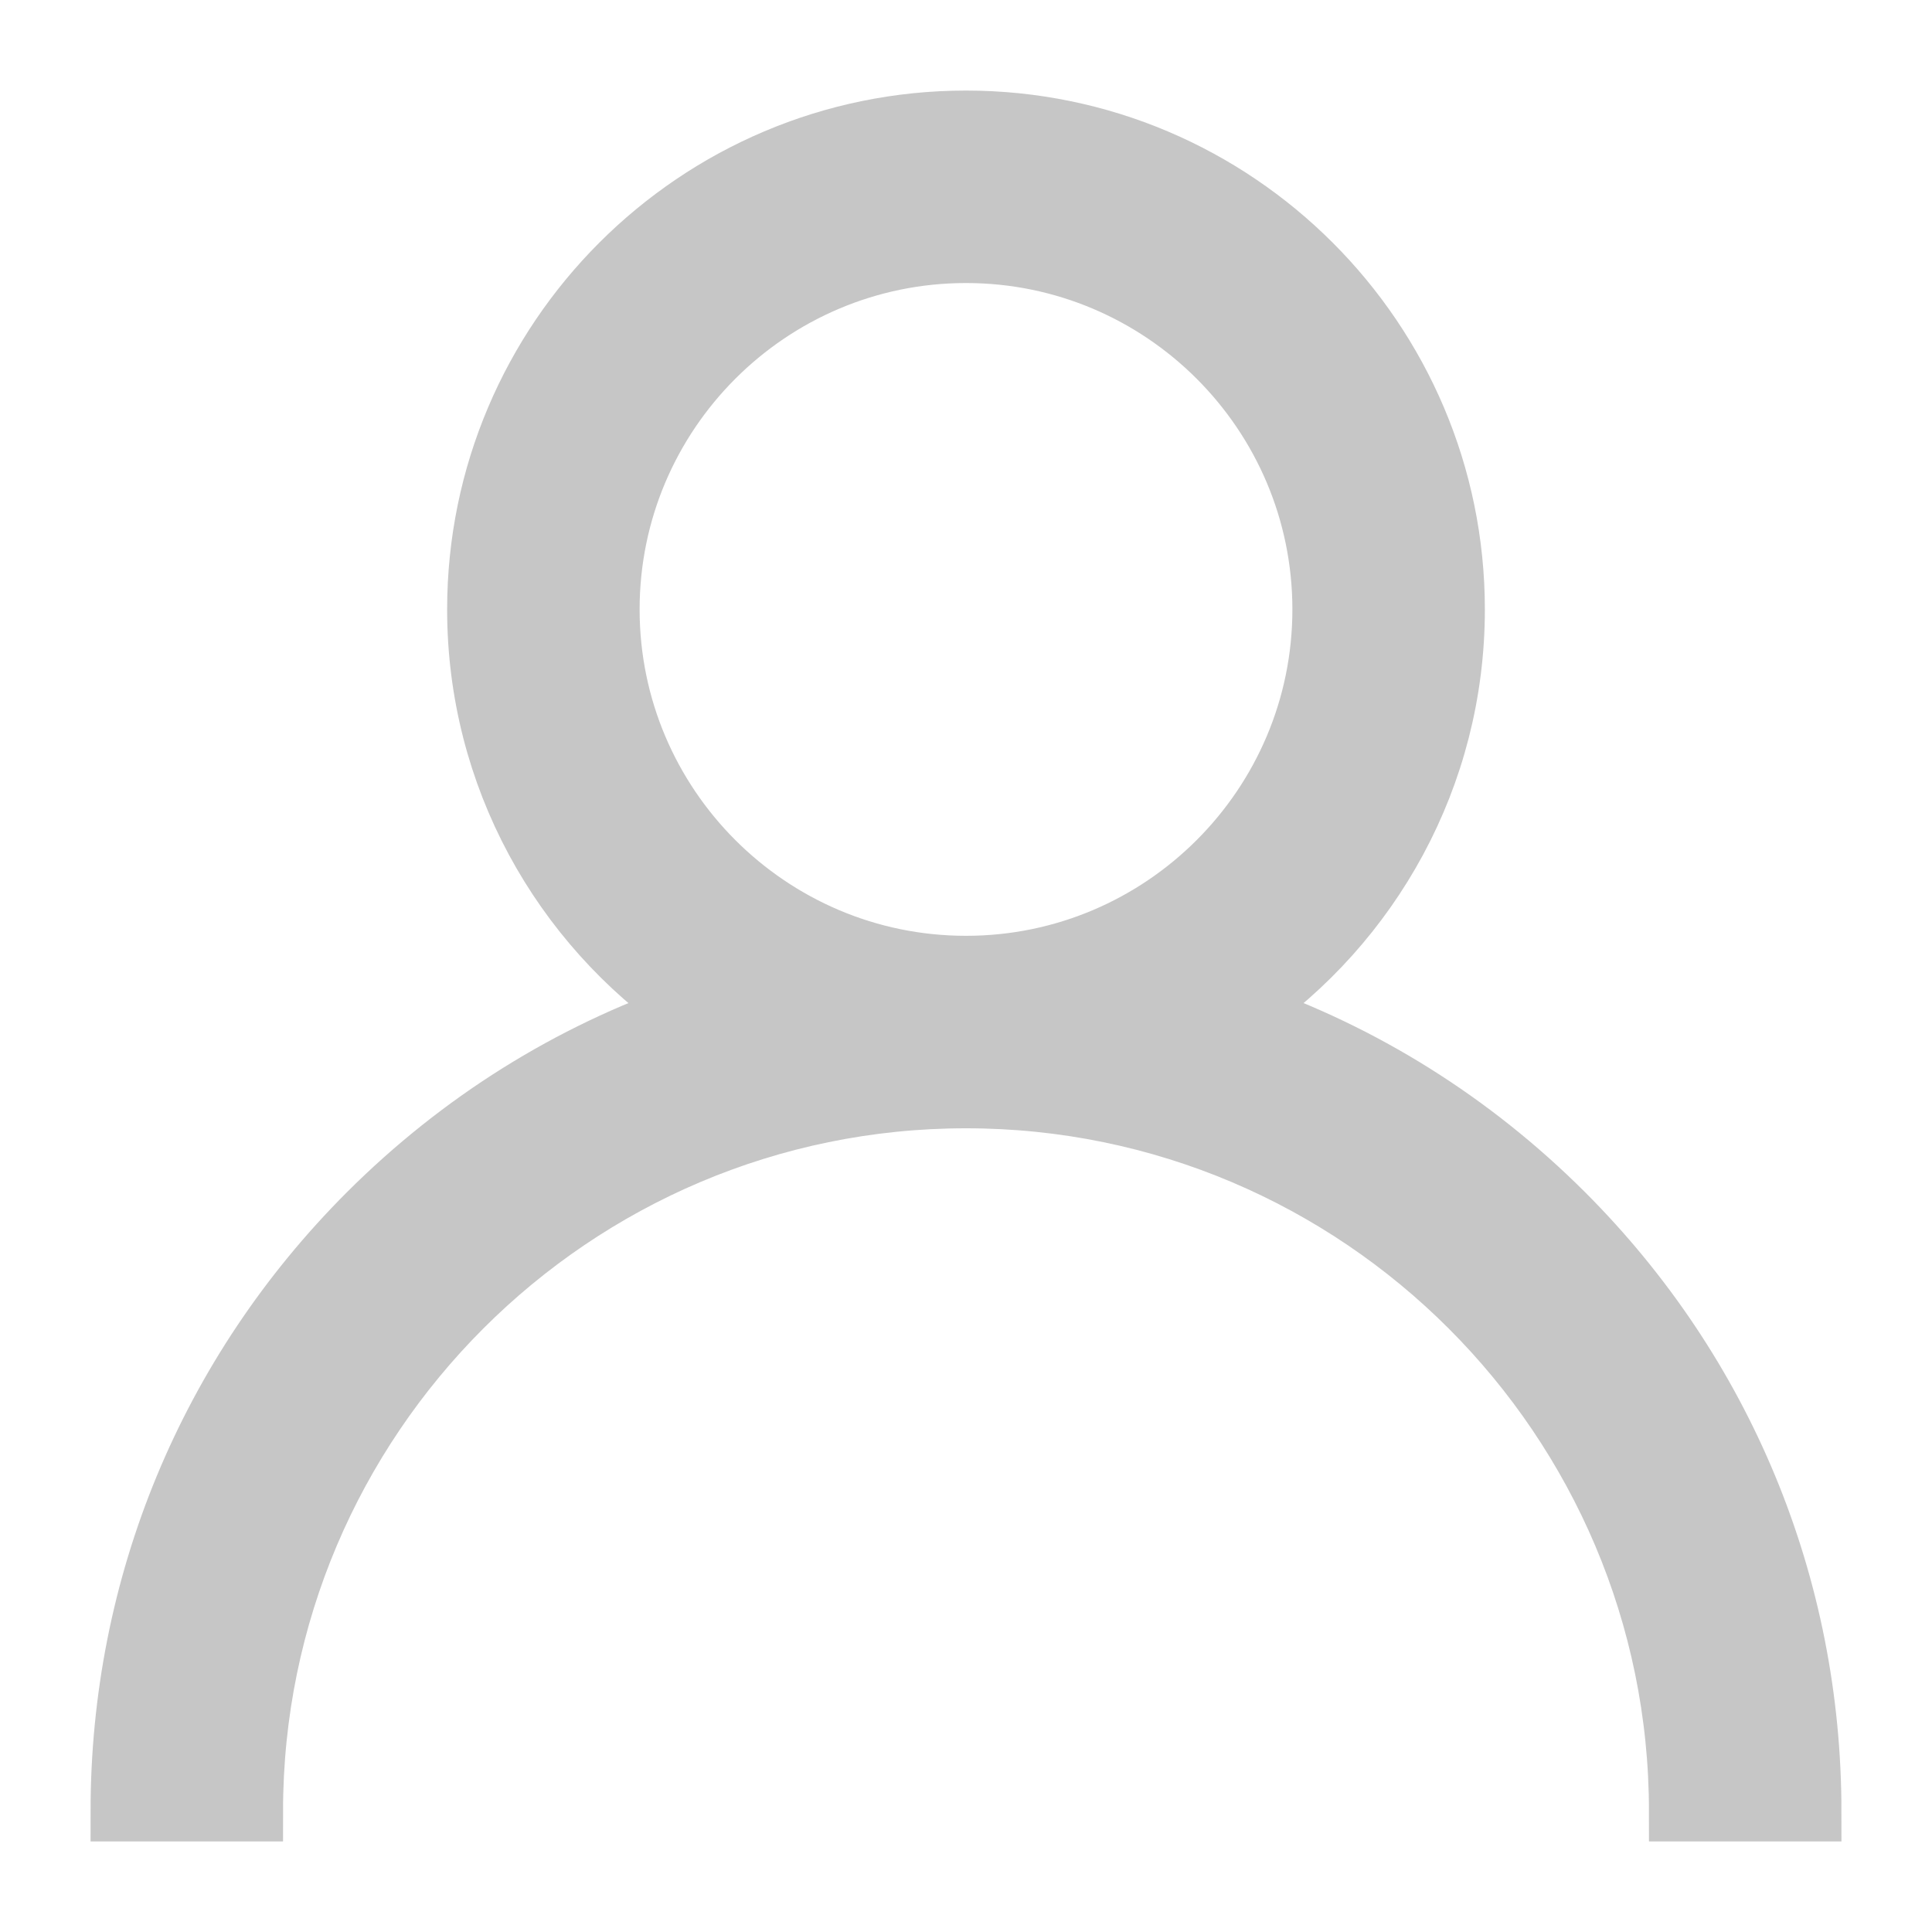 <?xml version="1.0" encoding="UTF-8"?>
<svg width="16px" height="16px" viewBox="0 0 16 16" version="1.1" xmlns="http://www.w3.org/2000/svg" xmlns:xlink="http://www.w3.org/1999/xlink">
    <!-- Generator: Sketch 58 (84663) - https://sketch.com -->
    <title>747376</title>
    <desc>Created with Sketch.</desc>
    <g id="Admin" stroke="none" stroke-width="1" fill="none" fill-rule="evenodd">
        <g id="Login" transform="translate(-923, -451)" fill="#C6C6C6" fill-rule="nonzero" stroke="#C6C6C6" stroke-width="0.5">
            <g id="747376" transform="translate(924, 452)">
                <path d="M11.95,9.05 C11.187,8.288 10.28,7.723 9.29,7.382 C10.35,6.651 11.047,5.429 11.047,4.047 C11.047,1.815 9.231,0 7,0 C4.769,0 2.953,1.815 2.953,4.047 C2.953,5.429 3.65,6.651 4.71,7.382 C3.72,7.723 2.813,8.288 2.05,9.05 C0.728,10.372 0,12.13 0,14 L1.094,14 C1.094,10.743 3.743,8.094 7,8.094 C10.257,8.094 12.906,10.743 12.906,14 L14,14 C14,12.13 13.272,10.372 11.95,9.05 Z M7,7 C5.372,7 4.047,5.675 4.047,4.047 C4.047,2.418 5.372,1.094 7,1.094 C8.628,1.094 9.953,2.418 9.953,4.047 C9.953,5.675 8.628,7 7,7 Z" id="Shape"></path>
            </g>
        </g>
    </g>
</svg>